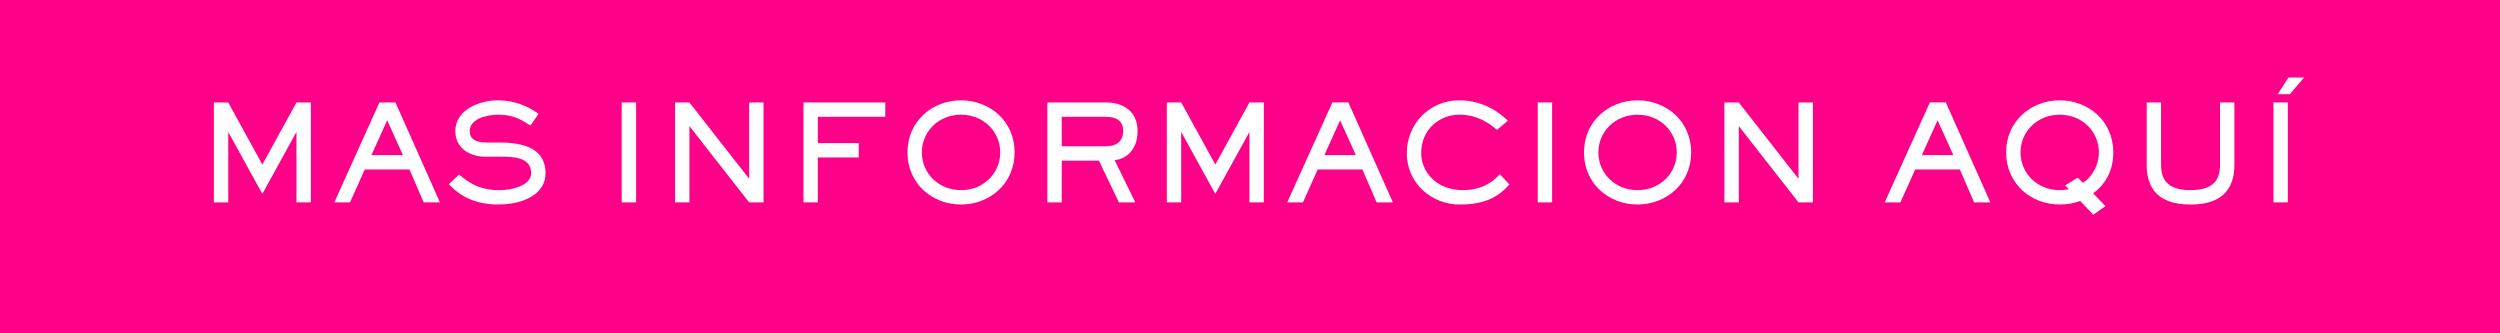 <svg xmlns="http://www.w3.org/2000/svg" viewBox="0 0 150 20" enable-background="new 0 0 150 20"><g><path fill="#f08" d="M0 0h150v20H0z"/><g fill="#fff"><path d="M13.71 7.946h-.015v4.198h-.863V6.147h.863l2.047 3.726 2.047-3.726h.863v5.997h-.864V7.946h-.017l-2.03 3.686-2.032-3.686zM26.397 12.144h-.976l-.854-1.975h-2.68L21 12.143h-.943l2.71-5.997h.96l2.67 5.997zM23.23 7.218l-.943 2.087h1.887l-.944-2.087zM27.536 10.473c.4.27.983.936 2.422.936.808 0 1.91-.29 1.91-1.024 0-.984-1.126-.984-1.878-.984h-.896c-.815 0-1.775-.448-1.775-1.535 0-1.27 1.438-1.847 2.54-1.847 1.352 0 2.216.64 2.456.815l-.486.695c-.512-.304-.936-.648-1.943-.648-.75 0-1.703.28-1.703.983 0 .464.336.688 1.023.688H30c1.406 0 2.734.352 2.734 1.84 0 1.254-1.335 1.878-2.83 1.878-1.808 0-2.608-.854-2.976-1.214l.608-.583zM38.167 6.147v5.997h-.864V6.147h.864zM41.367 6.147l3.566 4.557h.016V6.147h.863v5.997h-.864l-3.567-4.558h-.016v4.558h-.863V6.147h.863zM49.07 12.144h-.862V6.147h4.91v.863H49.07v1.575h2.456v.864H49.07v2.694zM54.448 9.145c0-1.88 1.495-3.126 3.214-3.126 1.72 0 3.214 1.238 3.214 3.125 0 1.88-1.495 3.126-3.214 3.126-1.72 0-3.214-1.238-3.214-3.125zm5.565 0c0-1.24-.992-2.263-2.35-2.263-1.36 0-2.352 1.023-2.352 2.263s.993 2.263 2.352 2.263c1.36 0 2.35-1.023 2.35-2.263zM66.374 6.147c.96 0 1.88.488 1.88 1.71 0 1.304-.873 1.712-1.376 1.752l1.24 2.534h-.984l-1.2-2.502h-2.23v2.502h-.864V6.147h3.534zm-2.67.863v1.767h2.67c.647 0 1.016-.336 1.016-.92 0-.68-.52-.847-1.016-.847h-2.67zM70.887 7.946h-.016v4.198h-.862V6.147h.863l2.048 3.726 2.047-3.726h.864v5.997h-.865V7.946h-.016l-2.032 3.686-2.03-3.686zM83.572 12.144h-.975l-.855-1.975h-2.68l-.886 1.974h-.943l2.71-5.997h.96l2.67 5.997zm-3.166-4.926l-.943 2.087h1.887l-.944-2.087zM90.564 11.072c-.567.615-1.28 1.2-2.998 1.2-1.623 0-3.158-1.24-3.158-3.08 0-1.766 1.367-3.173 3.142-3.173 1.64 0 2.63.942 2.92 1.222l-.648.552c-.272-.224-1.032-.912-2.263-.912-1.12 0-2.288.816-2.288 2.31 0 1.072.863 2.216 2.503 2.216 1.28 0 1.95-.648 2.215-.96l.574.624zM93.127 6.147v5.997h-.863V6.147h.863zM95.04 9.145c0-1.88 1.495-3.126 3.215-3.126 1.72 0 3.214 1.238 3.214 3.125 0 1.88-1.496 3.126-3.215 3.126-1.72 0-3.215-1.238-3.215-3.125zm5.565 0c0-1.24-.99-2.263-2.35-2.263s-2.352 1.023-2.352 2.263.99 2.263 2.35 2.263 2.352-1.023 2.352-2.263zM104.328 6.147l3.565 4.557h.017V6.147h.863v5.997h-.863l-3.566-4.558h-.016v4.558h-.864V6.147h.864zM119.42 12.144h-.974l-.856-1.975h-2.678l-.888 1.974h-.943l2.71-5.997h.96l2.67 5.997zm-3.165-4.926l-.943 2.087h1.887l-.945-2.087zM126.333 12.367l-.735.512-.792-.824c-.27.128-.8.216-1.223.216-1.72 0-3.215-1.24-3.215-3.126 0-1.88 1.495-3.126 3.215-3.126 1.72 0 3.214 1.24 3.214 3.126 0 1.127-.487 1.912-1.207 2.462l.743.76zm-1.367-1.4c.576-.343.968-1.086.968-1.822 0-1.24-.99-2.263-2.35-2.263s-2.352 1.023-2.352 2.263.99 2.263 2.35 2.263c.185 0 .368-.017.545-.057l-.217-.23.76-.464.296.312zM134.062 9.88c0 1.137-.432 2.392-2.63 2.392-2.2 0-2.63-1.255-2.63-2.39V6.146h.862V9.88c0 .88.367 1.528 1.767 1.528s1.77-.648 1.77-1.527V6.148h.862V9.88zM137.27 6.147v5.997h-.862V6.147h.863zm.034-1.495h.936l-.848 1h-.728l.64-1z"/></g></g></svg>